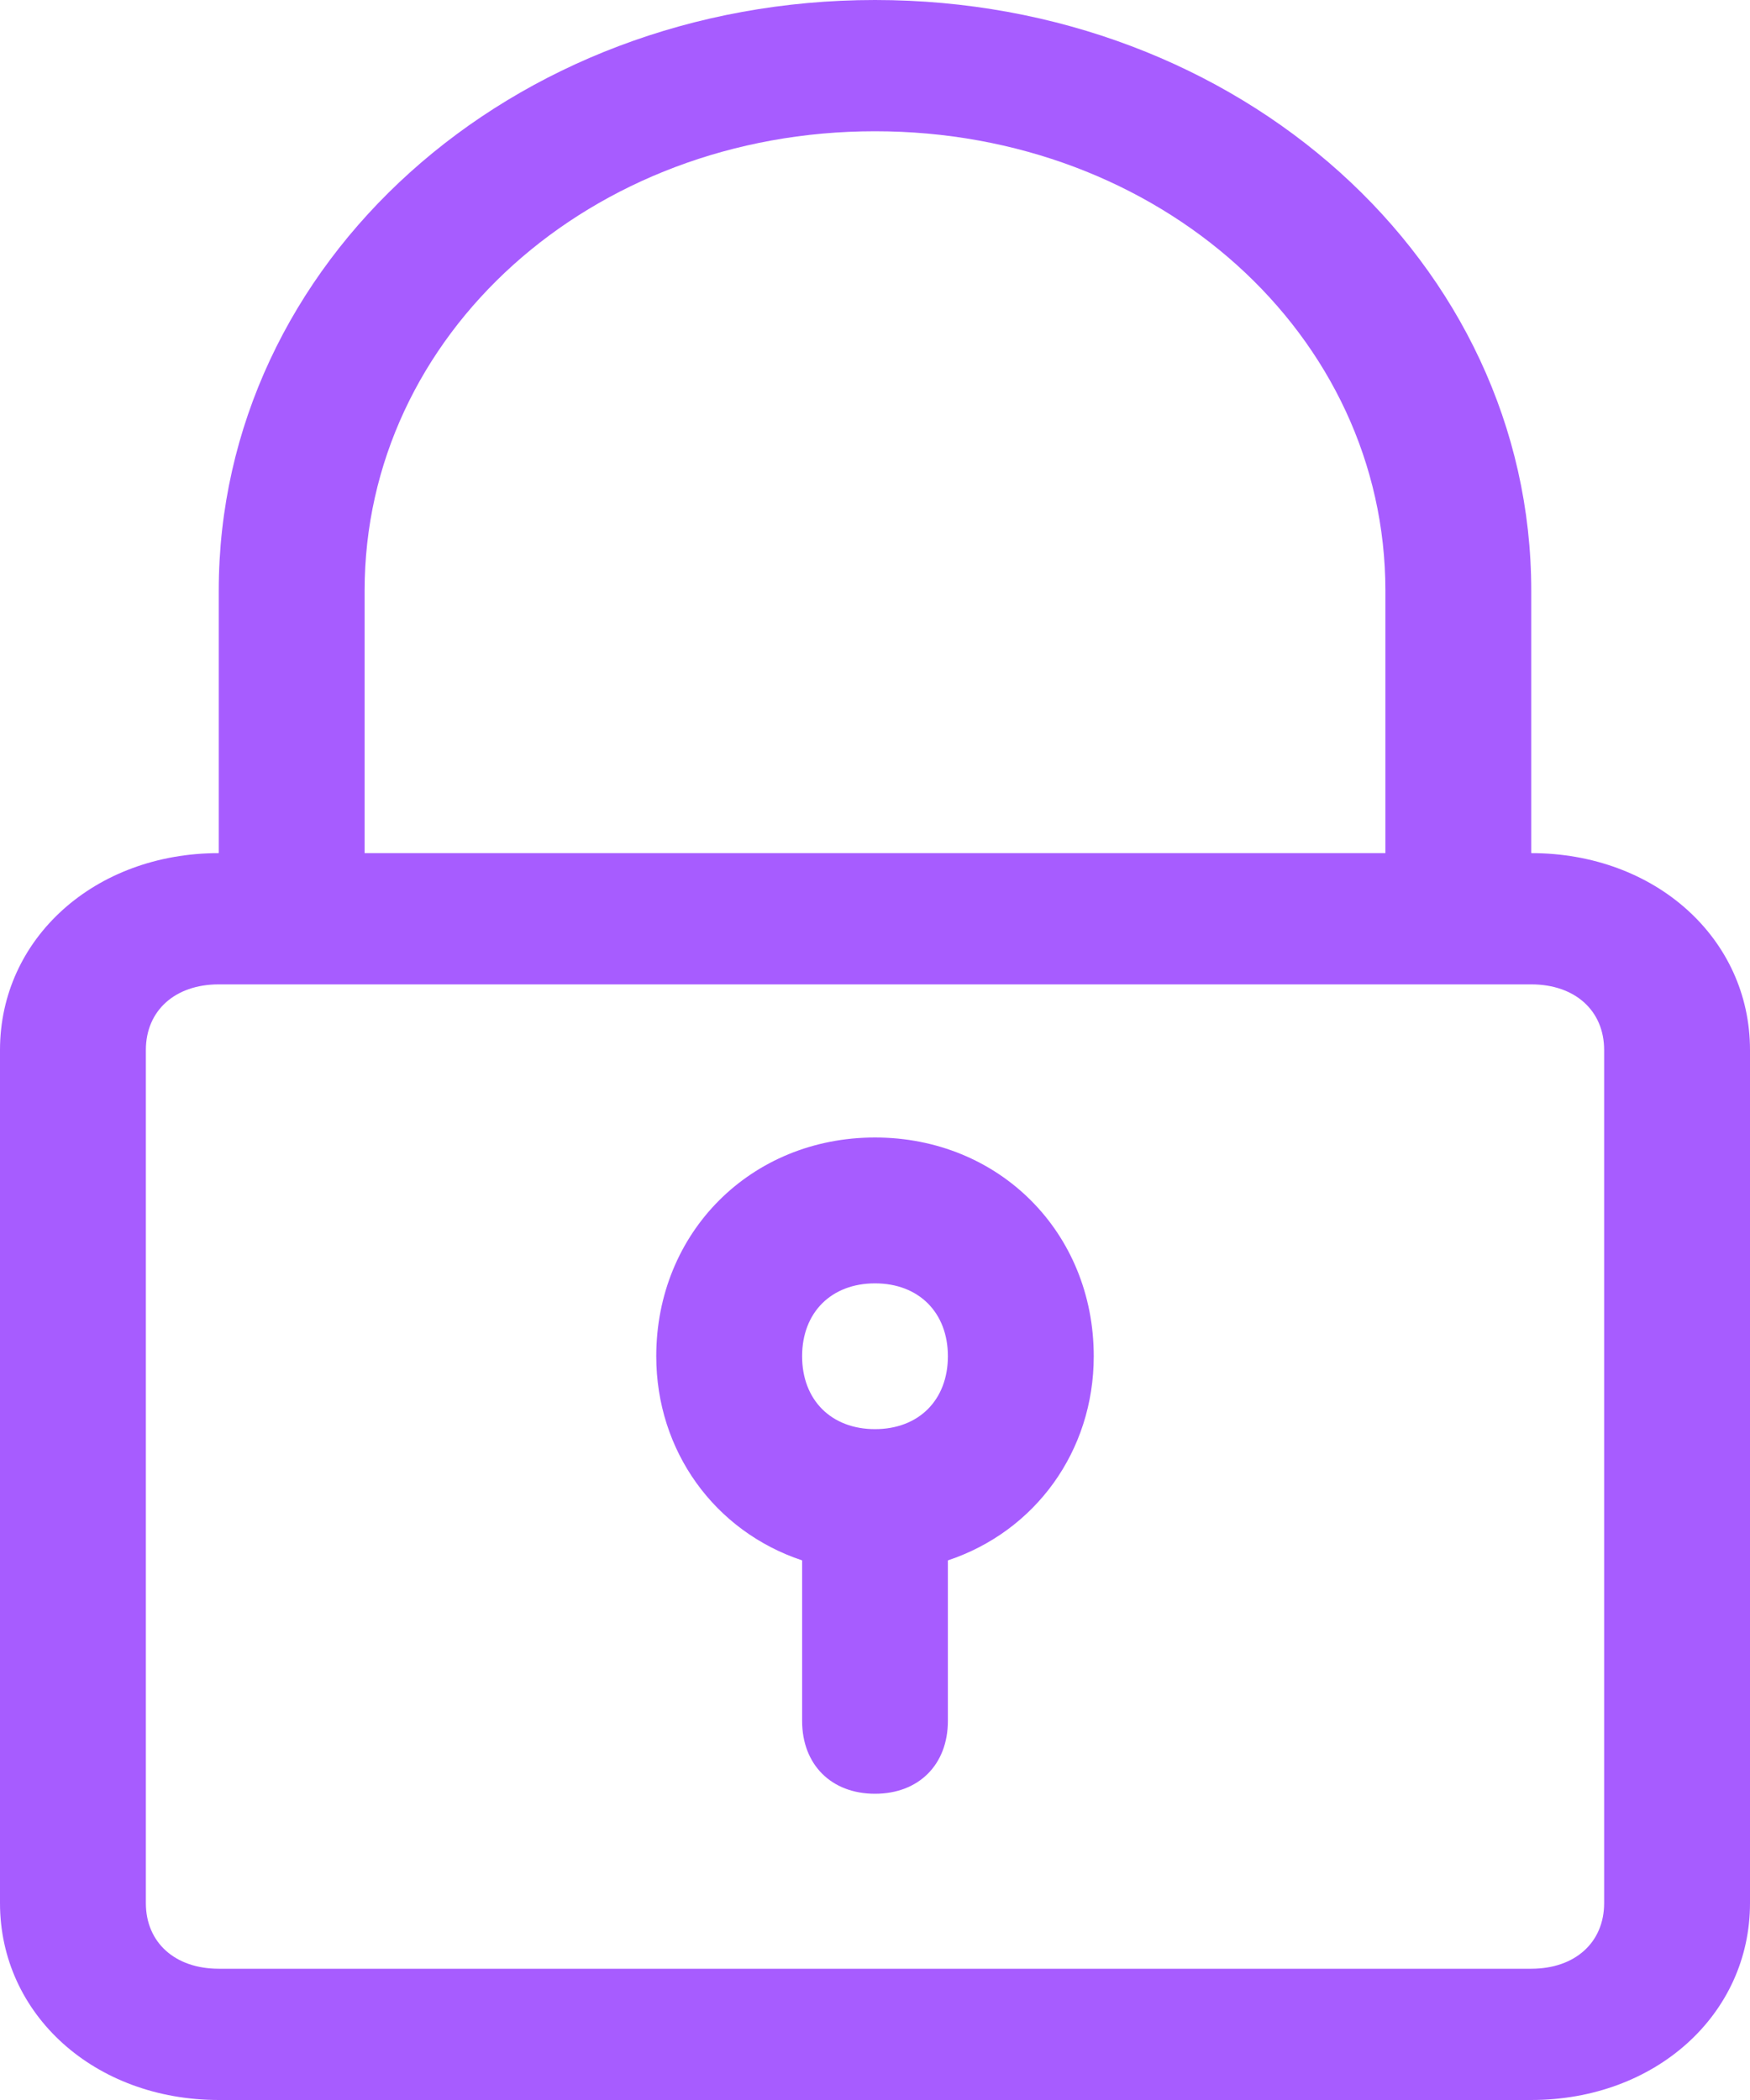 <svg width="20" height="24" viewBox="0 0 20 24" fill="none" xmlns="http://www.w3.org/2000/svg">
<path d="M10 0C5.833 0 2.5 3 2.5 6.75V9.75C1.083 9.75 0 10.725 0 12V21.75C0 23.025 1.083 24 2.5 24H17.5C18.917 24 20 23.025 20 21.75V12C20 10.725 18.917 9.75 17.5 9.75V6.75C17.5 3 14.167 0 10 0ZM18.333 12V21.75C18.333 22.2 18 22.5 17.5 22.5H2.5C2 22.5 1.667 22.2 1.667 21.75V12C1.667 11.55 2 11.25 2.5 11.25H17.5C18 11.25 18.333 11.55 18.333 12ZM4.167 9.75V6.75C4.167 3.825 6.75 1.5 10 1.5C13.25 1.5 15.833 3.825 15.833 6.75V9.75H4.167Z" fill="#A75CFF"/>
<path d="M10 13C8.583 13 7.5 14.083 7.5 15.5C7.5 16.583 8.167 17.5 9.167 17.833V19.667C9.167 20.167 9.5 20.5 10 20.5C10.5 20.5 10.833 20.167 10.833 19.667V17.833C11.833 17.5 12.5 16.583 12.5 15.5C12.5 14.083 11.417 13 10 13ZM10 16.333C9.5 16.333 9.167 16 9.167 15.5C9.167 15 9.5 14.667 10 14.667C10.5 14.667 10.833 15 10.833 15.5C10.833 16 10.5 16.333 10 16.333Z" fill="#A75CFF"/>
</svg>

